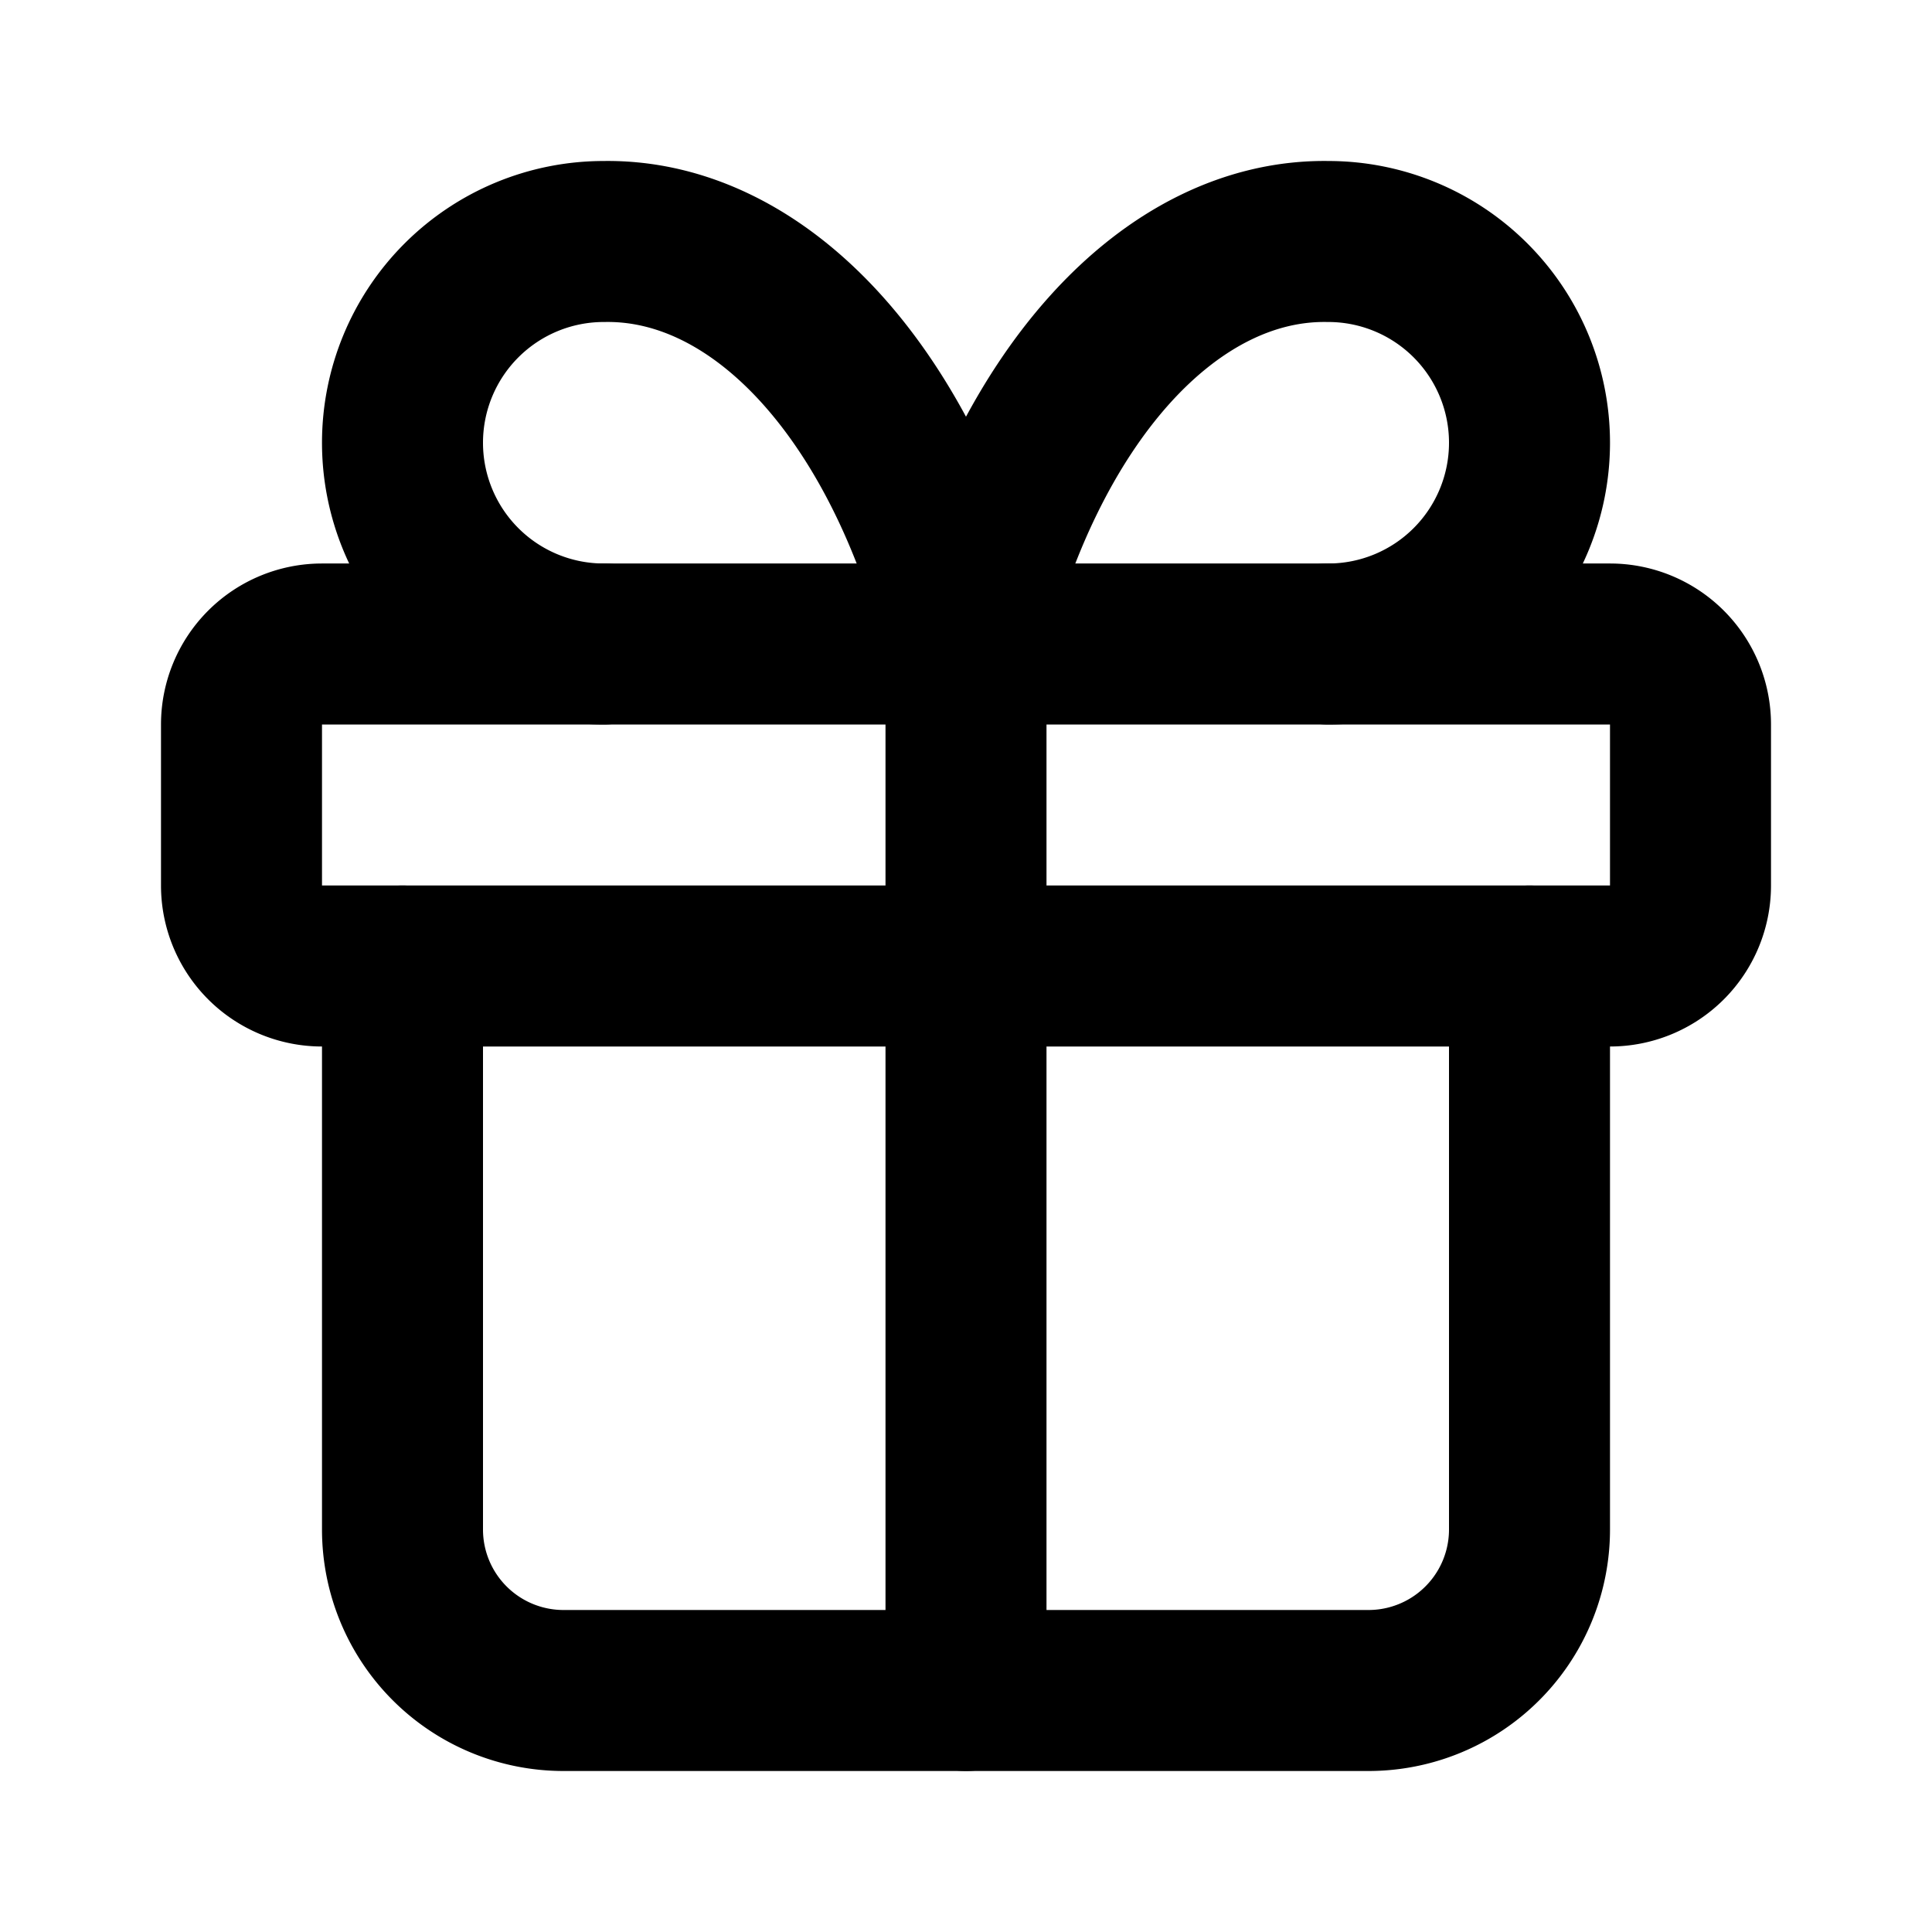 <svg xmlns="http://www.w3.org/2000/svg" viewBox="0 0 24 24" fill="none" stroke="currentColor" stroke-width="2" stroke-linecap="round" stroke-linejoin="round" class="icon icon-tabler icons-tabler-outline icon-tabler-gift"><path d="M0 0h24v24H0z" stroke="none"/><path d="M3 9a1 1 0 011-1h16a1 1 0 011 1v2a1 1 0 01-1 1H4a1 1 0 01-1-1zM12 8v13"/><path d="M19 12v7a2 2 0 01-2 2H7a2 2 0 01-2-2v-7M7.5 8a2.5 2.5 0 010-5A4.8 8 0 0112 8a4.8 8 0 014.5-5 2.5 2.5 0 010 5"/></svg>